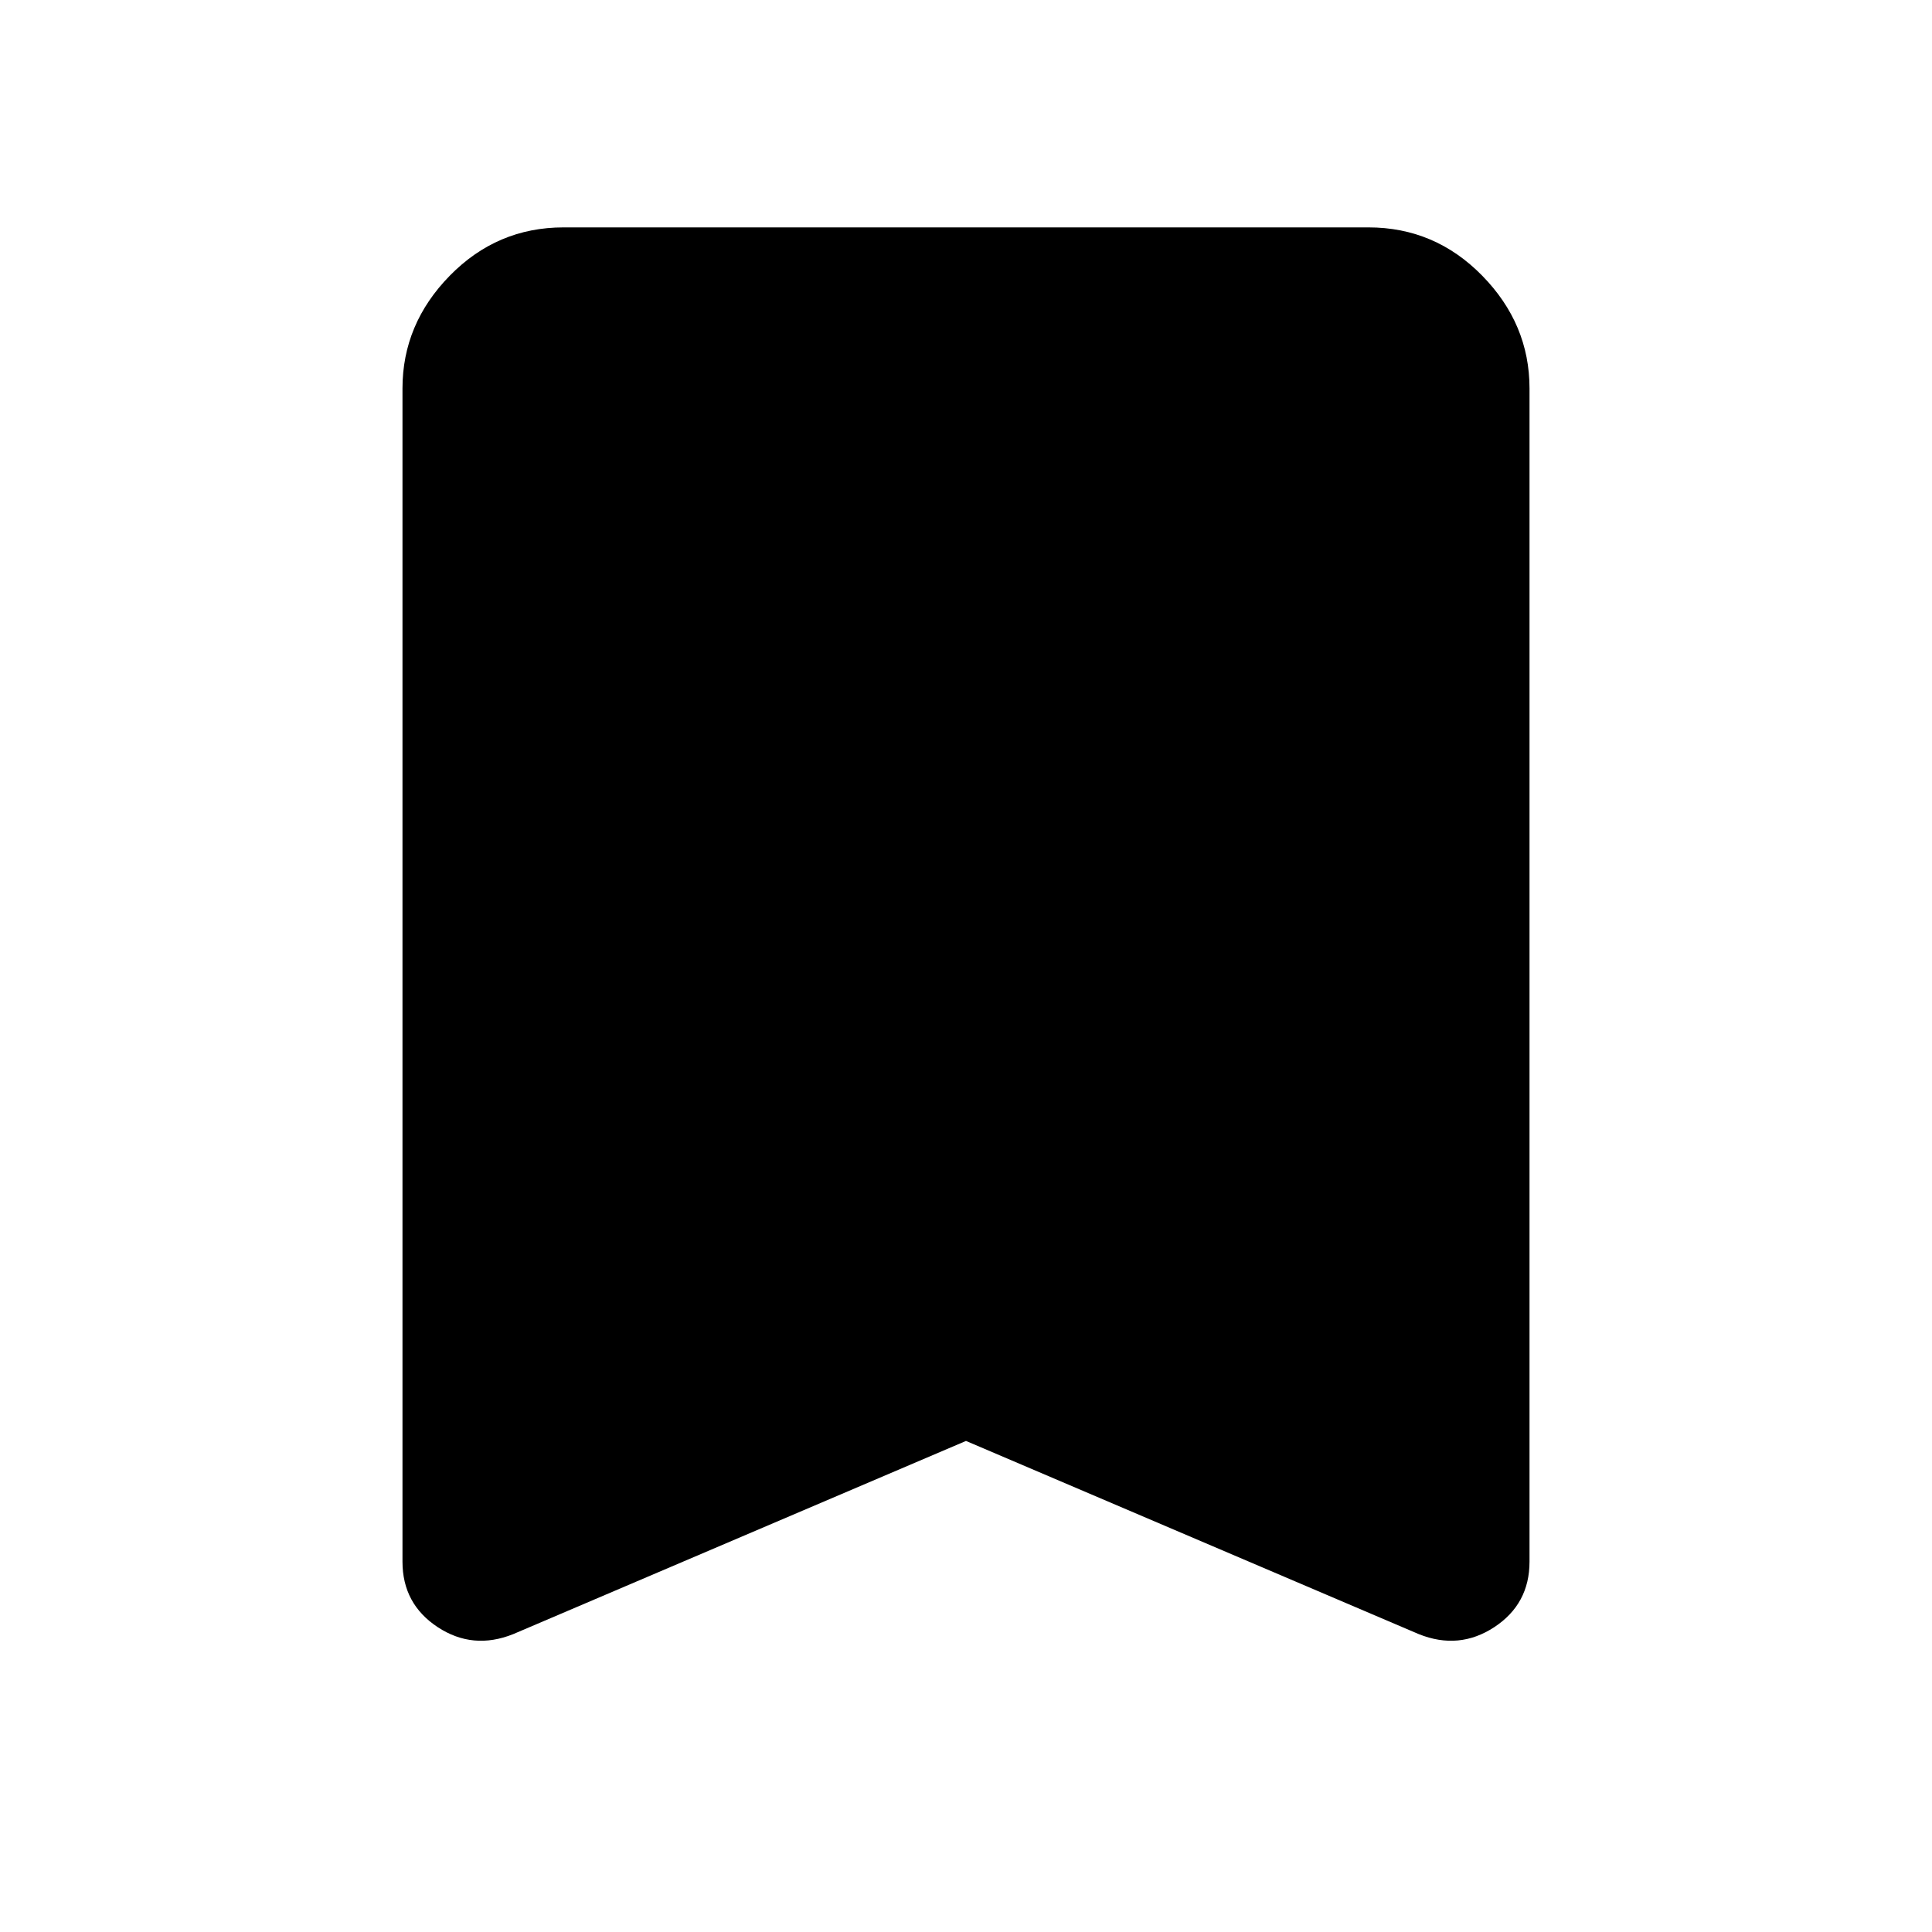 <svg xmlns="http://www.w3.org/2000/svg" height="40" width="40"><path d="M10.625 33.833q-.833.334-1.563-.145-.729-.48-.729-1.355V8.042q0-1.334.979-2.334.98-1 2.355-1h16.666q1.375 0 2.355 1 .979 1 .979 2.334v24.291q0 .875-.729 1.355-.73.479-1.563.145l-9.375-4Z"/></svg>
